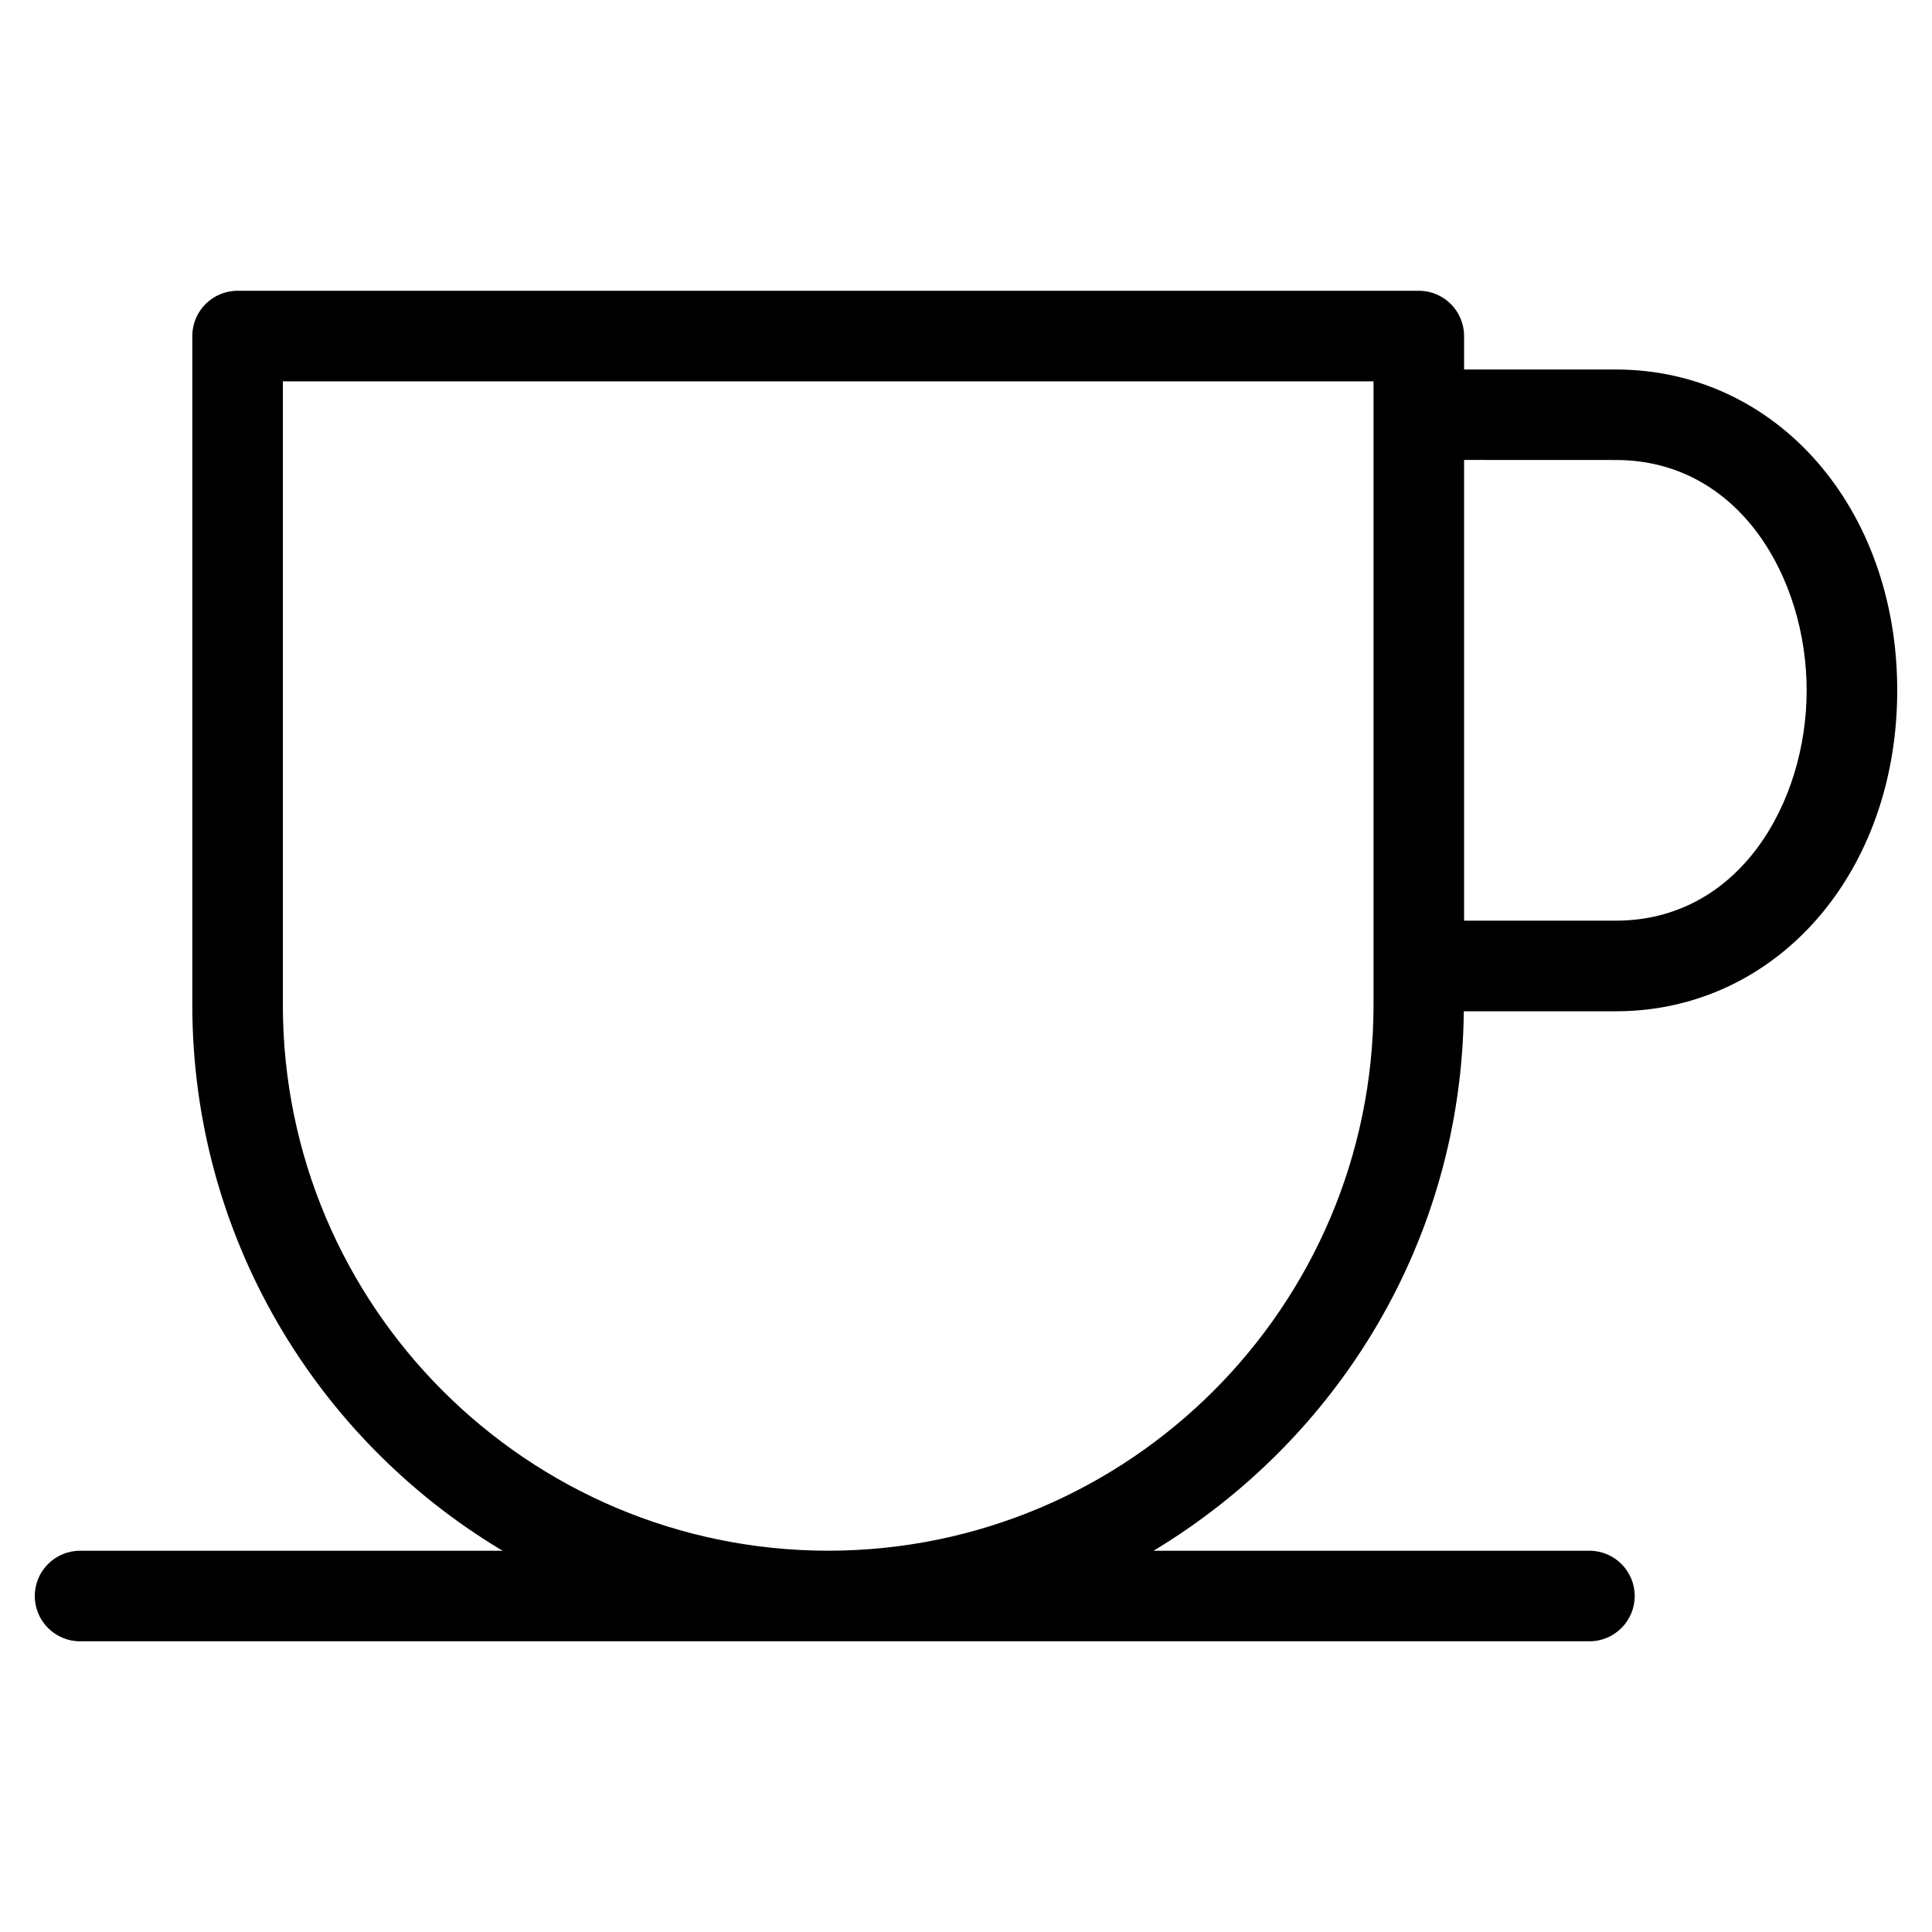 <svg height="32" viewBox="0 0 32 32" width="32" xmlns="http://www.w3.org/2000/svg"><path d="m24.245 16.75h2.516c2.658 0 4.663-2.285 4.663-5.315s-2.005-5.315-4.663-5.315h-2.511v-.554c0-.414-.336-.75-.75-.75h-19.565c-.414 0-.75.336-.75.75v11.087c.005 3.822 2.046 7.165 5.096 9.006l.047.026h-7.002c-.414 0-.75.336-.75.75s.336.75.75.75h25c.414 0 .75-.336.75-.75s-.336-.75-.75-.75h-7.219c3.068-1.851 5.098-5.151 5.138-8.929zm2.516-9.131c2.055 0 3.163 1.966 3.163 3.815s-1.108 3.815-3.163 3.815h-2.511v-7.631zm-13.044 18.066c-4.986-.006-9.026-4.046-9.032-9.032v-10.337h18.065v10.337c-.006 4.986-4.047 9.026-9.032 9.032z"/></svg>